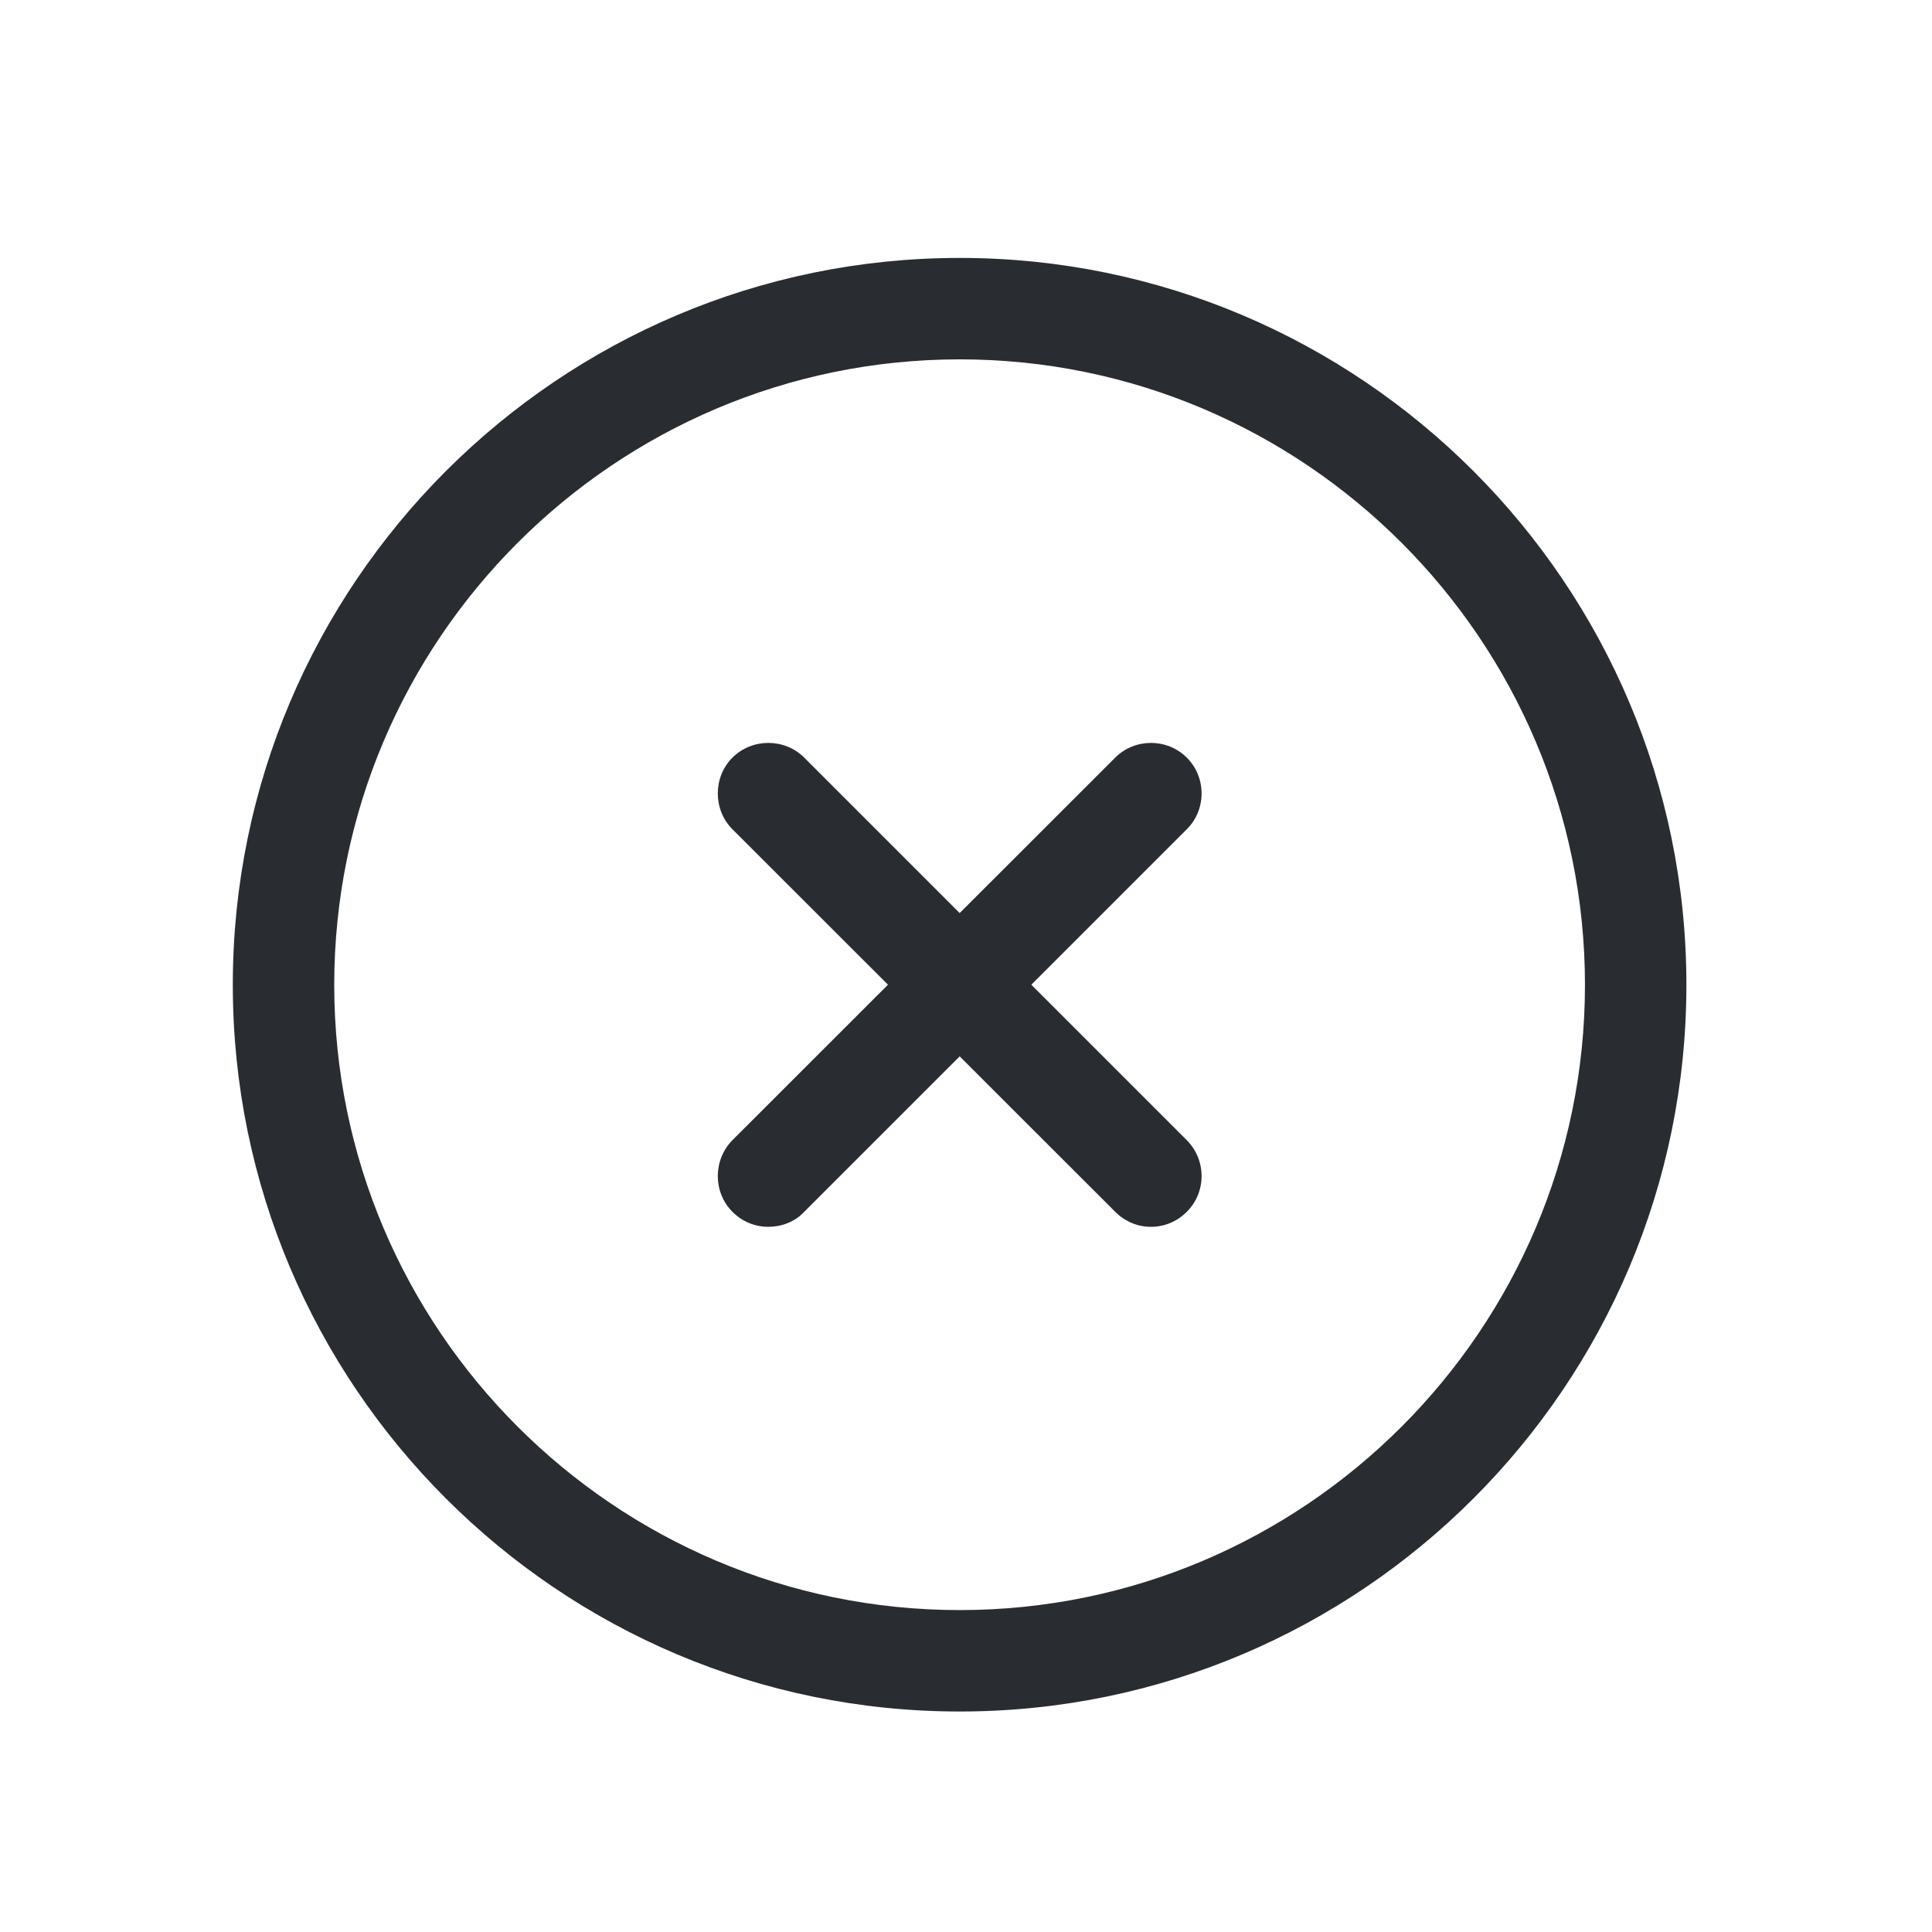 <svg xmlns="http://www.w3.org/2000/svg" width="8" height="8" viewBox="0 0 8 8" fill="none">
  <path d="M3.974 7.087C2.314 7.087 0.964 5.738 0.964 4.078C0.964 2.418 2.314 1.068 3.974 1.068C5.634 1.068 6.983 2.418 6.983 4.078C6.983 5.738 5.634 7.087 3.974 7.087ZM3.974 1.488C2.546 1.488 1.384 2.65 1.384 4.078C1.384 5.505 2.546 6.667 3.974 6.667C5.401 6.667 6.563 5.505 6.563 4.078C6.563 2.65 5.401 1.488 3.974 1.488Z" fill="#292D32"/>
  <path d="M3.182 5.08C3.128 5.08 3.075 5.06 3.033 5.018C2.952 4.937 2.952 4.803 3.033 4.721L4.618 3.137C4.699 3.056 4.833 3.056 4.914 3.137C4.996 3.218 4.996 3.353 4.914 3.434L3.33 5.018C3.291 5.06 3.235 5.08 3.182 5.08Z" fill="#292D32"/>
  <path d="M4.766 5.08C4.713 5.08 4.66 5.06 4.618 5.018L3.033 3.434C2.952 3.353 2.952 3.218 3.033 3.137C3.114 3.056 3.249 3.056 3.33 3.137L4.914 4.721C4.996 4.803 4.996 4.937 4.914 5.018C4.872 5.06 4.819 5.08 4.766 5.08Z" fill="#292D32"/>
</svg>